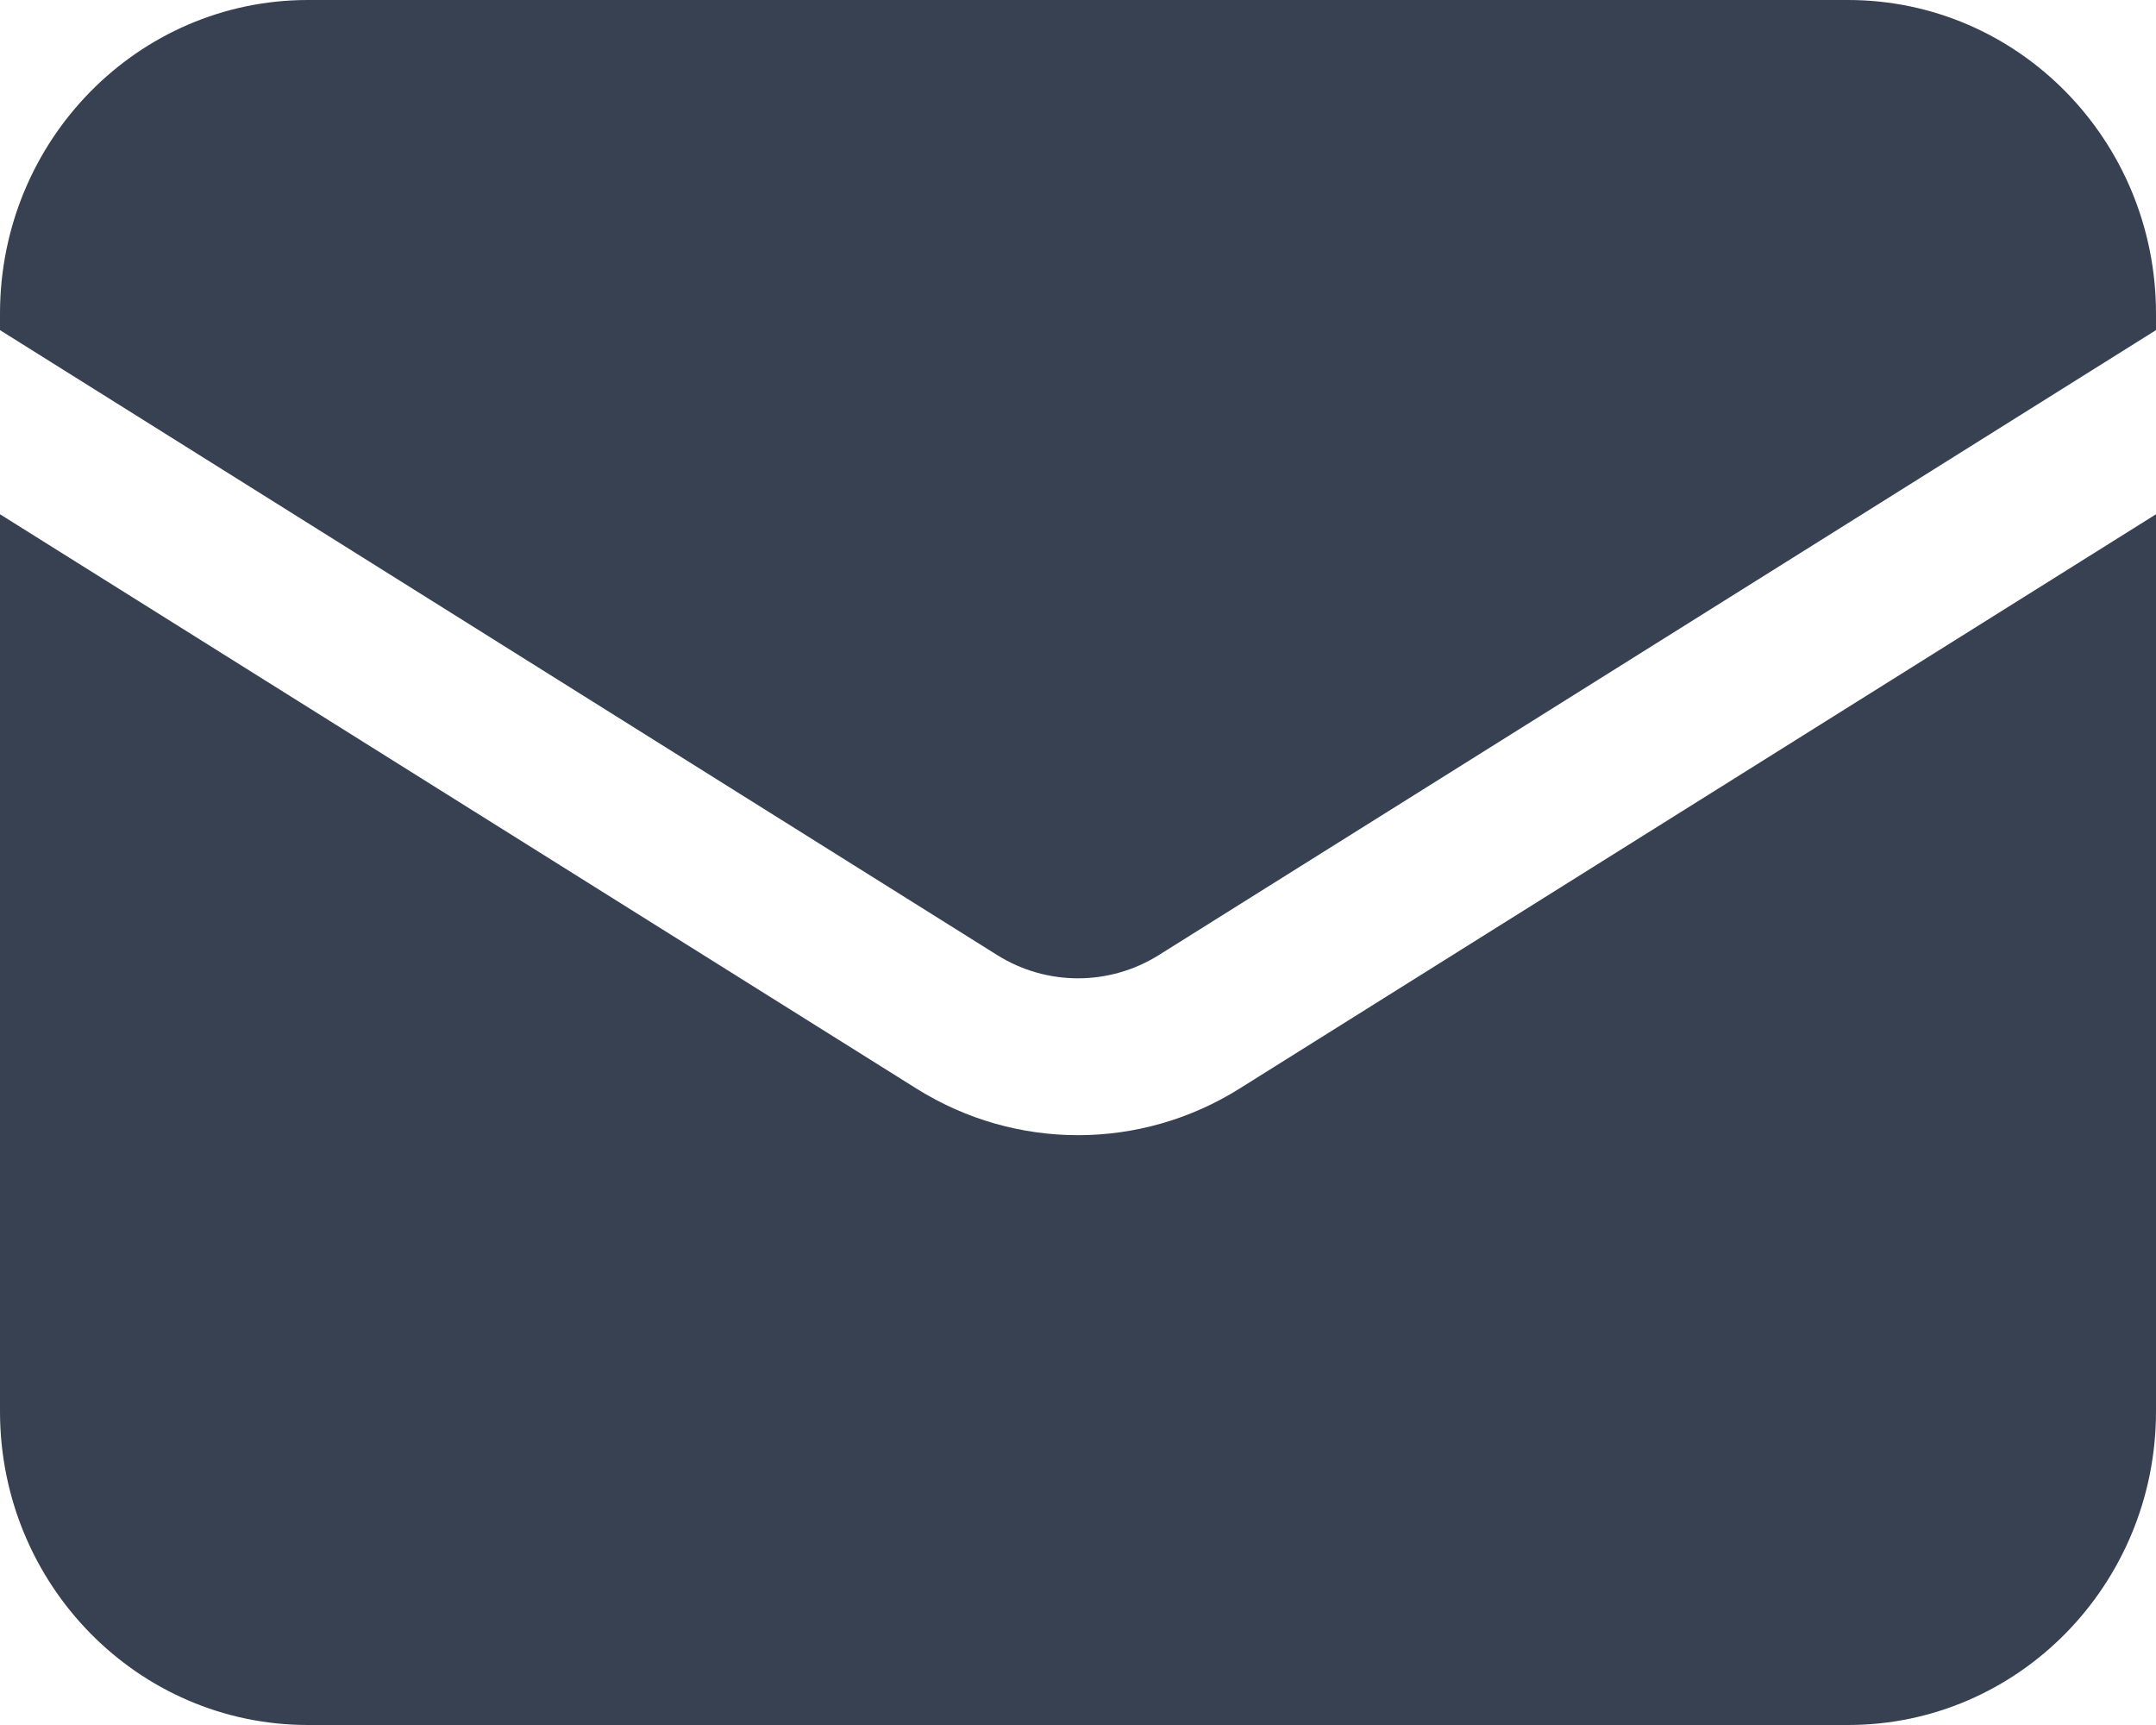 <svg viewBox="0 0 20 16" fill="none" xmlns="http://www.w3.org/2000/svg">
    <path
        d="M0 4.77V13.091C0 14.698 1.279 16 2.857 16H17.143C18.721 16 20 14.698 20 13.091V4.77L11.497 10.098C10.579 10.673 9.421 10.673 8.503 10.098L0 4.77Z"
        fill="#374151" />
    <path
        d="M20 3.062V2.909C20 1.302 18.721 0 17.143 0H2.857C1.279 0 0 1.302 0 2.909V3.062L9.251 8.859C9.71 9.146 10.29 9.146 10.749 8.859L20 3.062Z"
        fill="#374151" />
</svg>